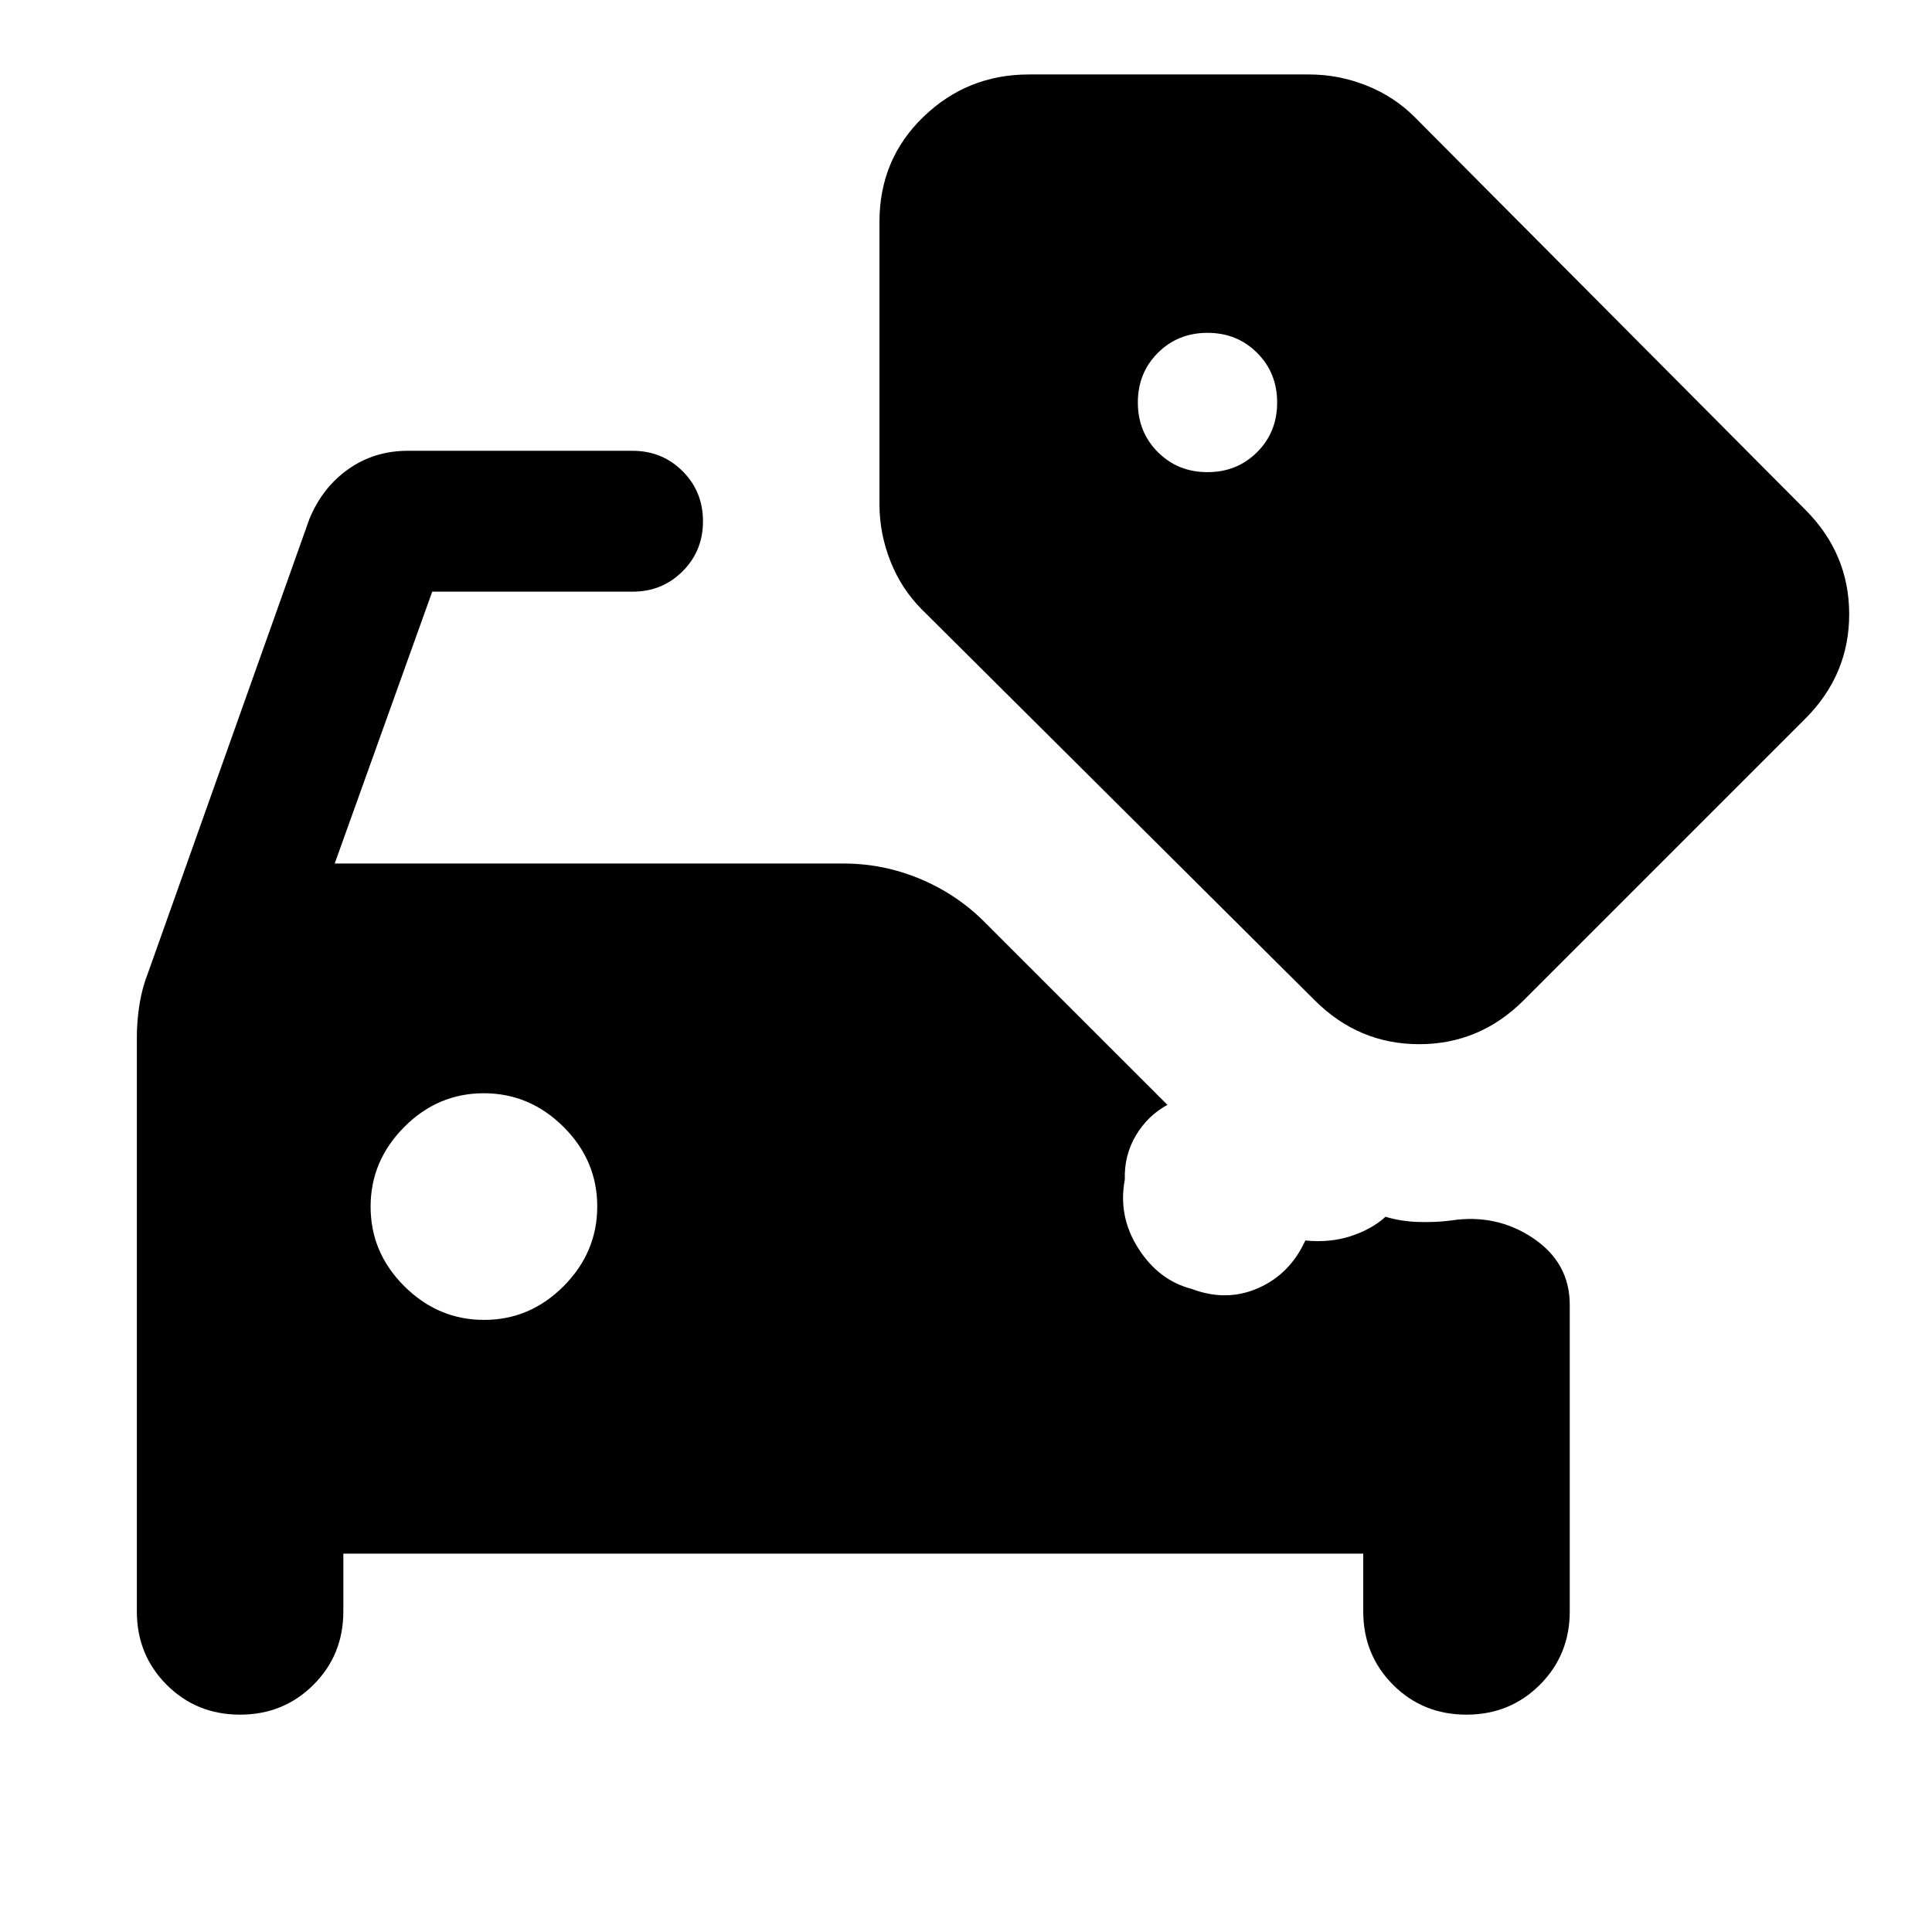 <svg xmlns="http://www.w3.org/2000/svg" height="24" viewBox="0 -960 960 960" width="24"><path d="M119.26-108q-21.64 0-36.45-14.84Q68-137.68 68-159.31v-285.15q0-8.23 1.31-16.46t4.31-15.85L153.69-702q6.47-15.77 19.39-24.88Q186-736 202.62-736h111.69q14.75 0 24.87 10.13 10.13 10.13 10.13 24.88 0 14.76-10.13 24.87Q329.06-666 314.31-666h-99.54l-48.46 135.08h252.92q19.64 0 37.9 7.61 18.26 7.62 32.1 21.47L580.08-411q-9.77 5.31-15.66 15.19-5.88 9.89-5.5 21.89-3.46 18.3 6.7 34.23 10.15 15.92 26.53 20.15 17.31 6.54 33.08-.42t23.38-23.65q12.31 1.23 22.7-2.2 10.38-3.42 17.15-9.58 7.69 2.31 16.27 2.58 8.58.27 16.27-.73 22.54-3.46 40.77 8.77Q780-332.54 780-311.62v152.31q0 21.63-14.85 36.47Q750.29-108 728.65-108q-21.65 0-36.46-14.84-14.8-14.84-14.8-36.47V-188H170.61v28.69q0 21.63-14.85 36.47T119.26-108Zm121.29-196.15q22.83 0 39.53-16.79 16.69-16.78 16.69-39.61t-16.78-39.53q-16.79-16.69-39.62-16.69t-39.52 16.78q-16.7 16.79-16.7 39.62t16.79 39.52q16.78 16.7 39.61 16.7Zm359.44-421.24q14.7 0 24.66-9.94 9.96-9.95 9.96-24.66 0-14.7-9.94-24.66-9.95-9.96-24.66-9.96-14.7 0-24.66 9.94-9.96 9.95-9.96 24.66 0 14.7 9.94 24.66 9.95 9.96 24.66 9.96ZM653.23-463 458.08-657.15q-10.15-10.15-15.61-23.91-5.47-13.77-5.47-28.48v-140.23q0-31.08 21.82-52.15Q480.64-923 511.23-923h139.23q14.71 0 28.48 5.47 13.76 5.46 23.91 15.61L897-706.77q21.85 21.85 21.85 51.96 0 30.12-21.85 51.96L757.15-463q-21.84 21.85-51.96 21.85-30.11 0-51.96-21.85Z"/></svg>